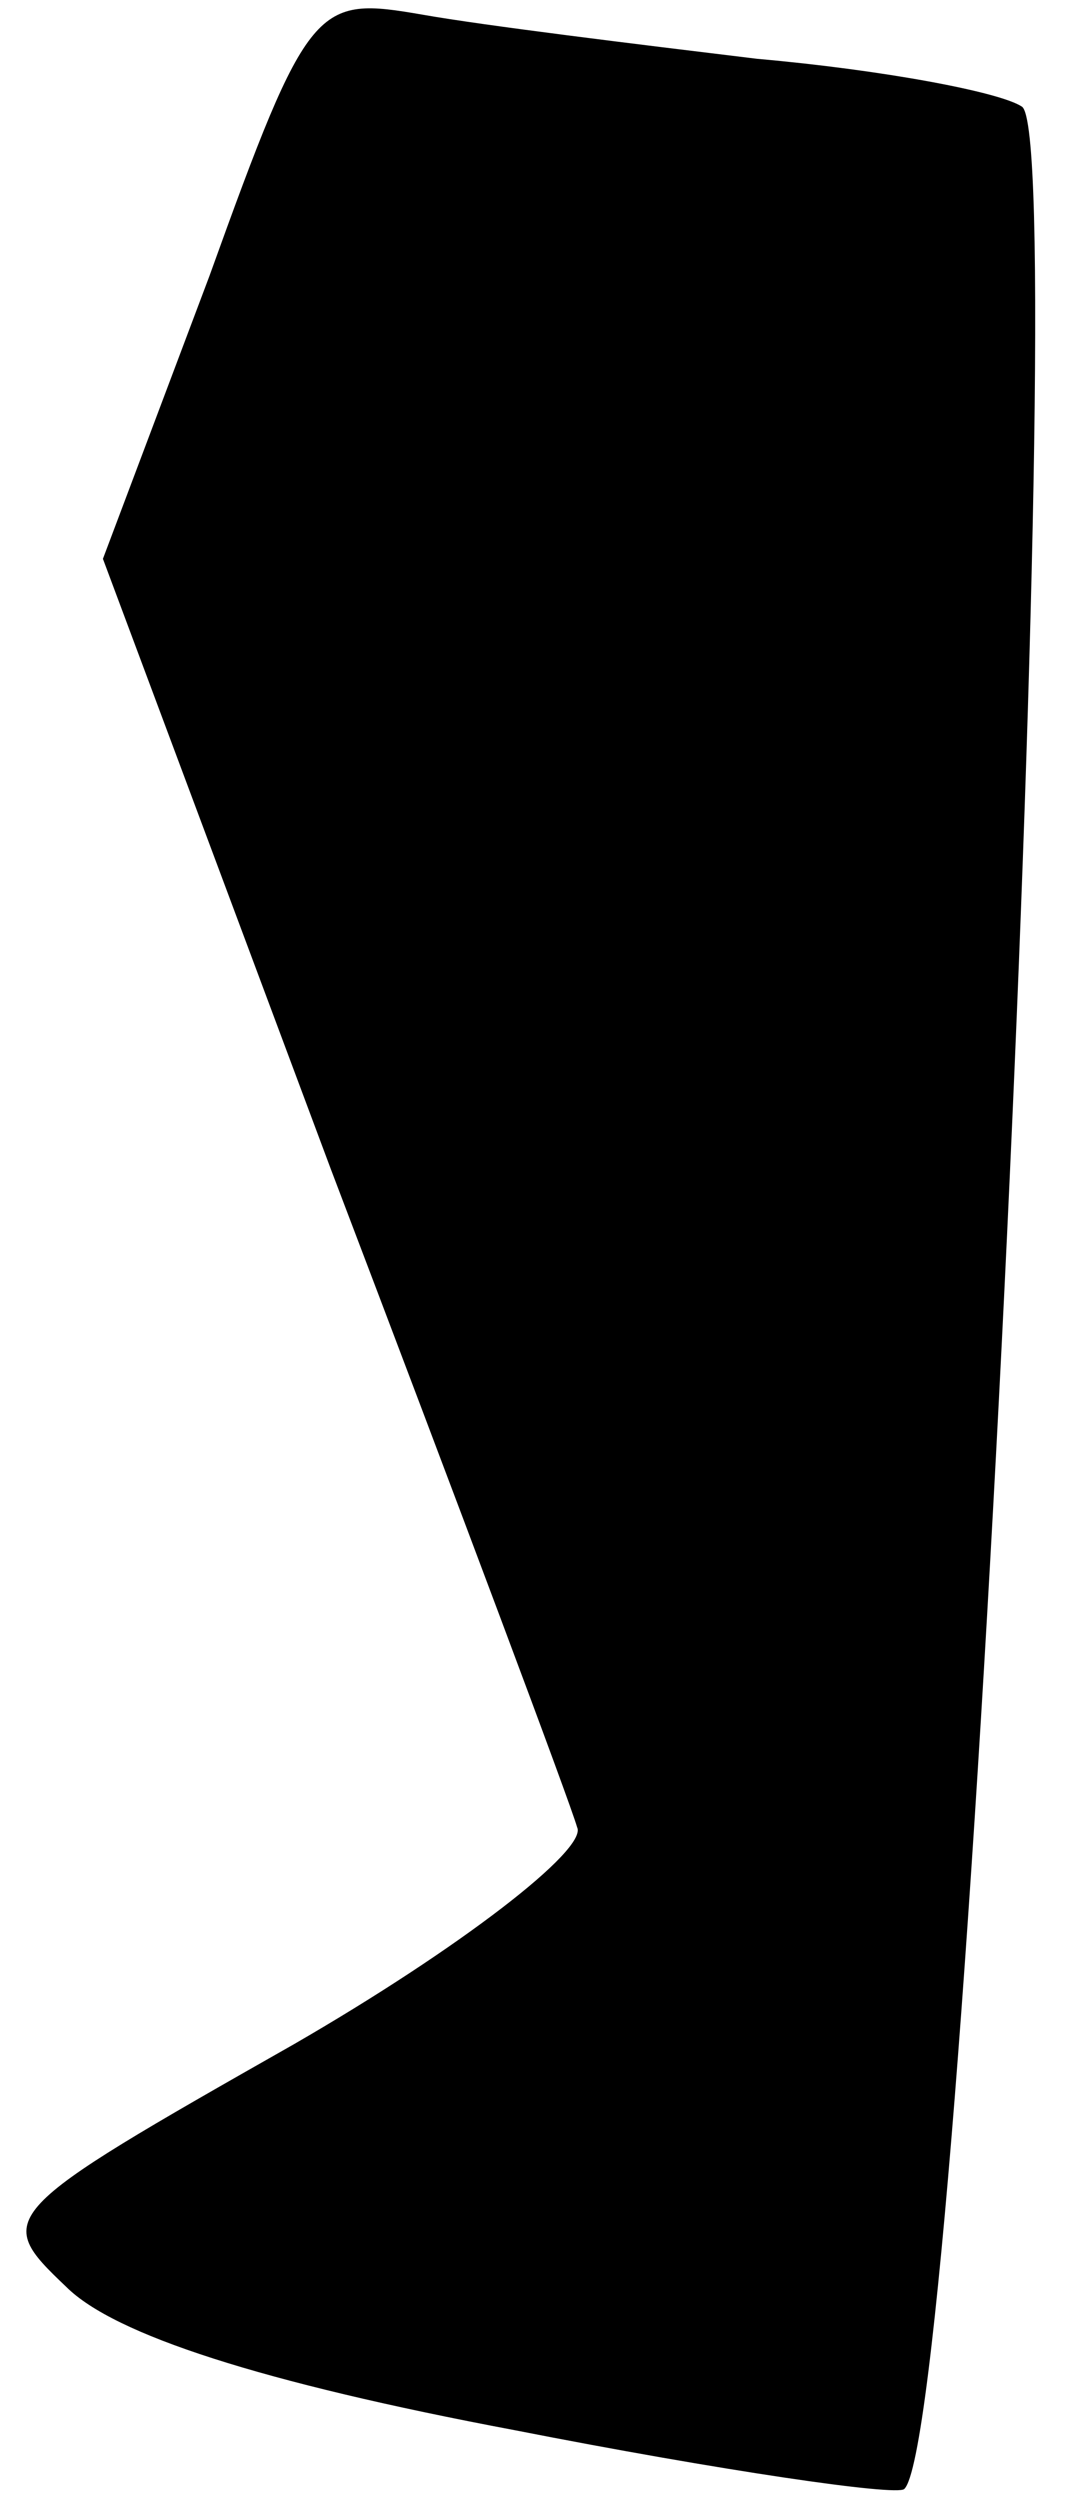 <?xml version="1.0" standalone="no"?>
<!DOCTYPE svg PUBLIC "-//W3C//DTD SVG 20010904//EN"
 "http://www.w3.org/TR/2001/REC-SVG-20010904/DTD/svg10.dtd">
<svg version="1.0" xmlns="http://www.w3.org/2000/svg"
 width="29pt" height="68pt" viewBox="0 0 29 68"
 preserveAspectRatio="xMidYMid meet">
<g transform="translate(0,68) scale(0.1,-0.1)"
fill="#000000" stroke="none">
<path fill="#000000" stroke="none" d="M57 605 l-29 -77 62 -166 c35 -92 65
-172 67 -179 3 -6 -32 -33 -77 -59 -81 -46 -82 -47 -62 -66 13 -13 53 -26 122
-39 56 -11 104 -18 106 -16 16 15 46 639 32 648 -6 4 -38 10 -72 13 -33 4 -74
9 -91 12 -29 5 -31 4 -58 -71z"/>
</g>
</svg>

